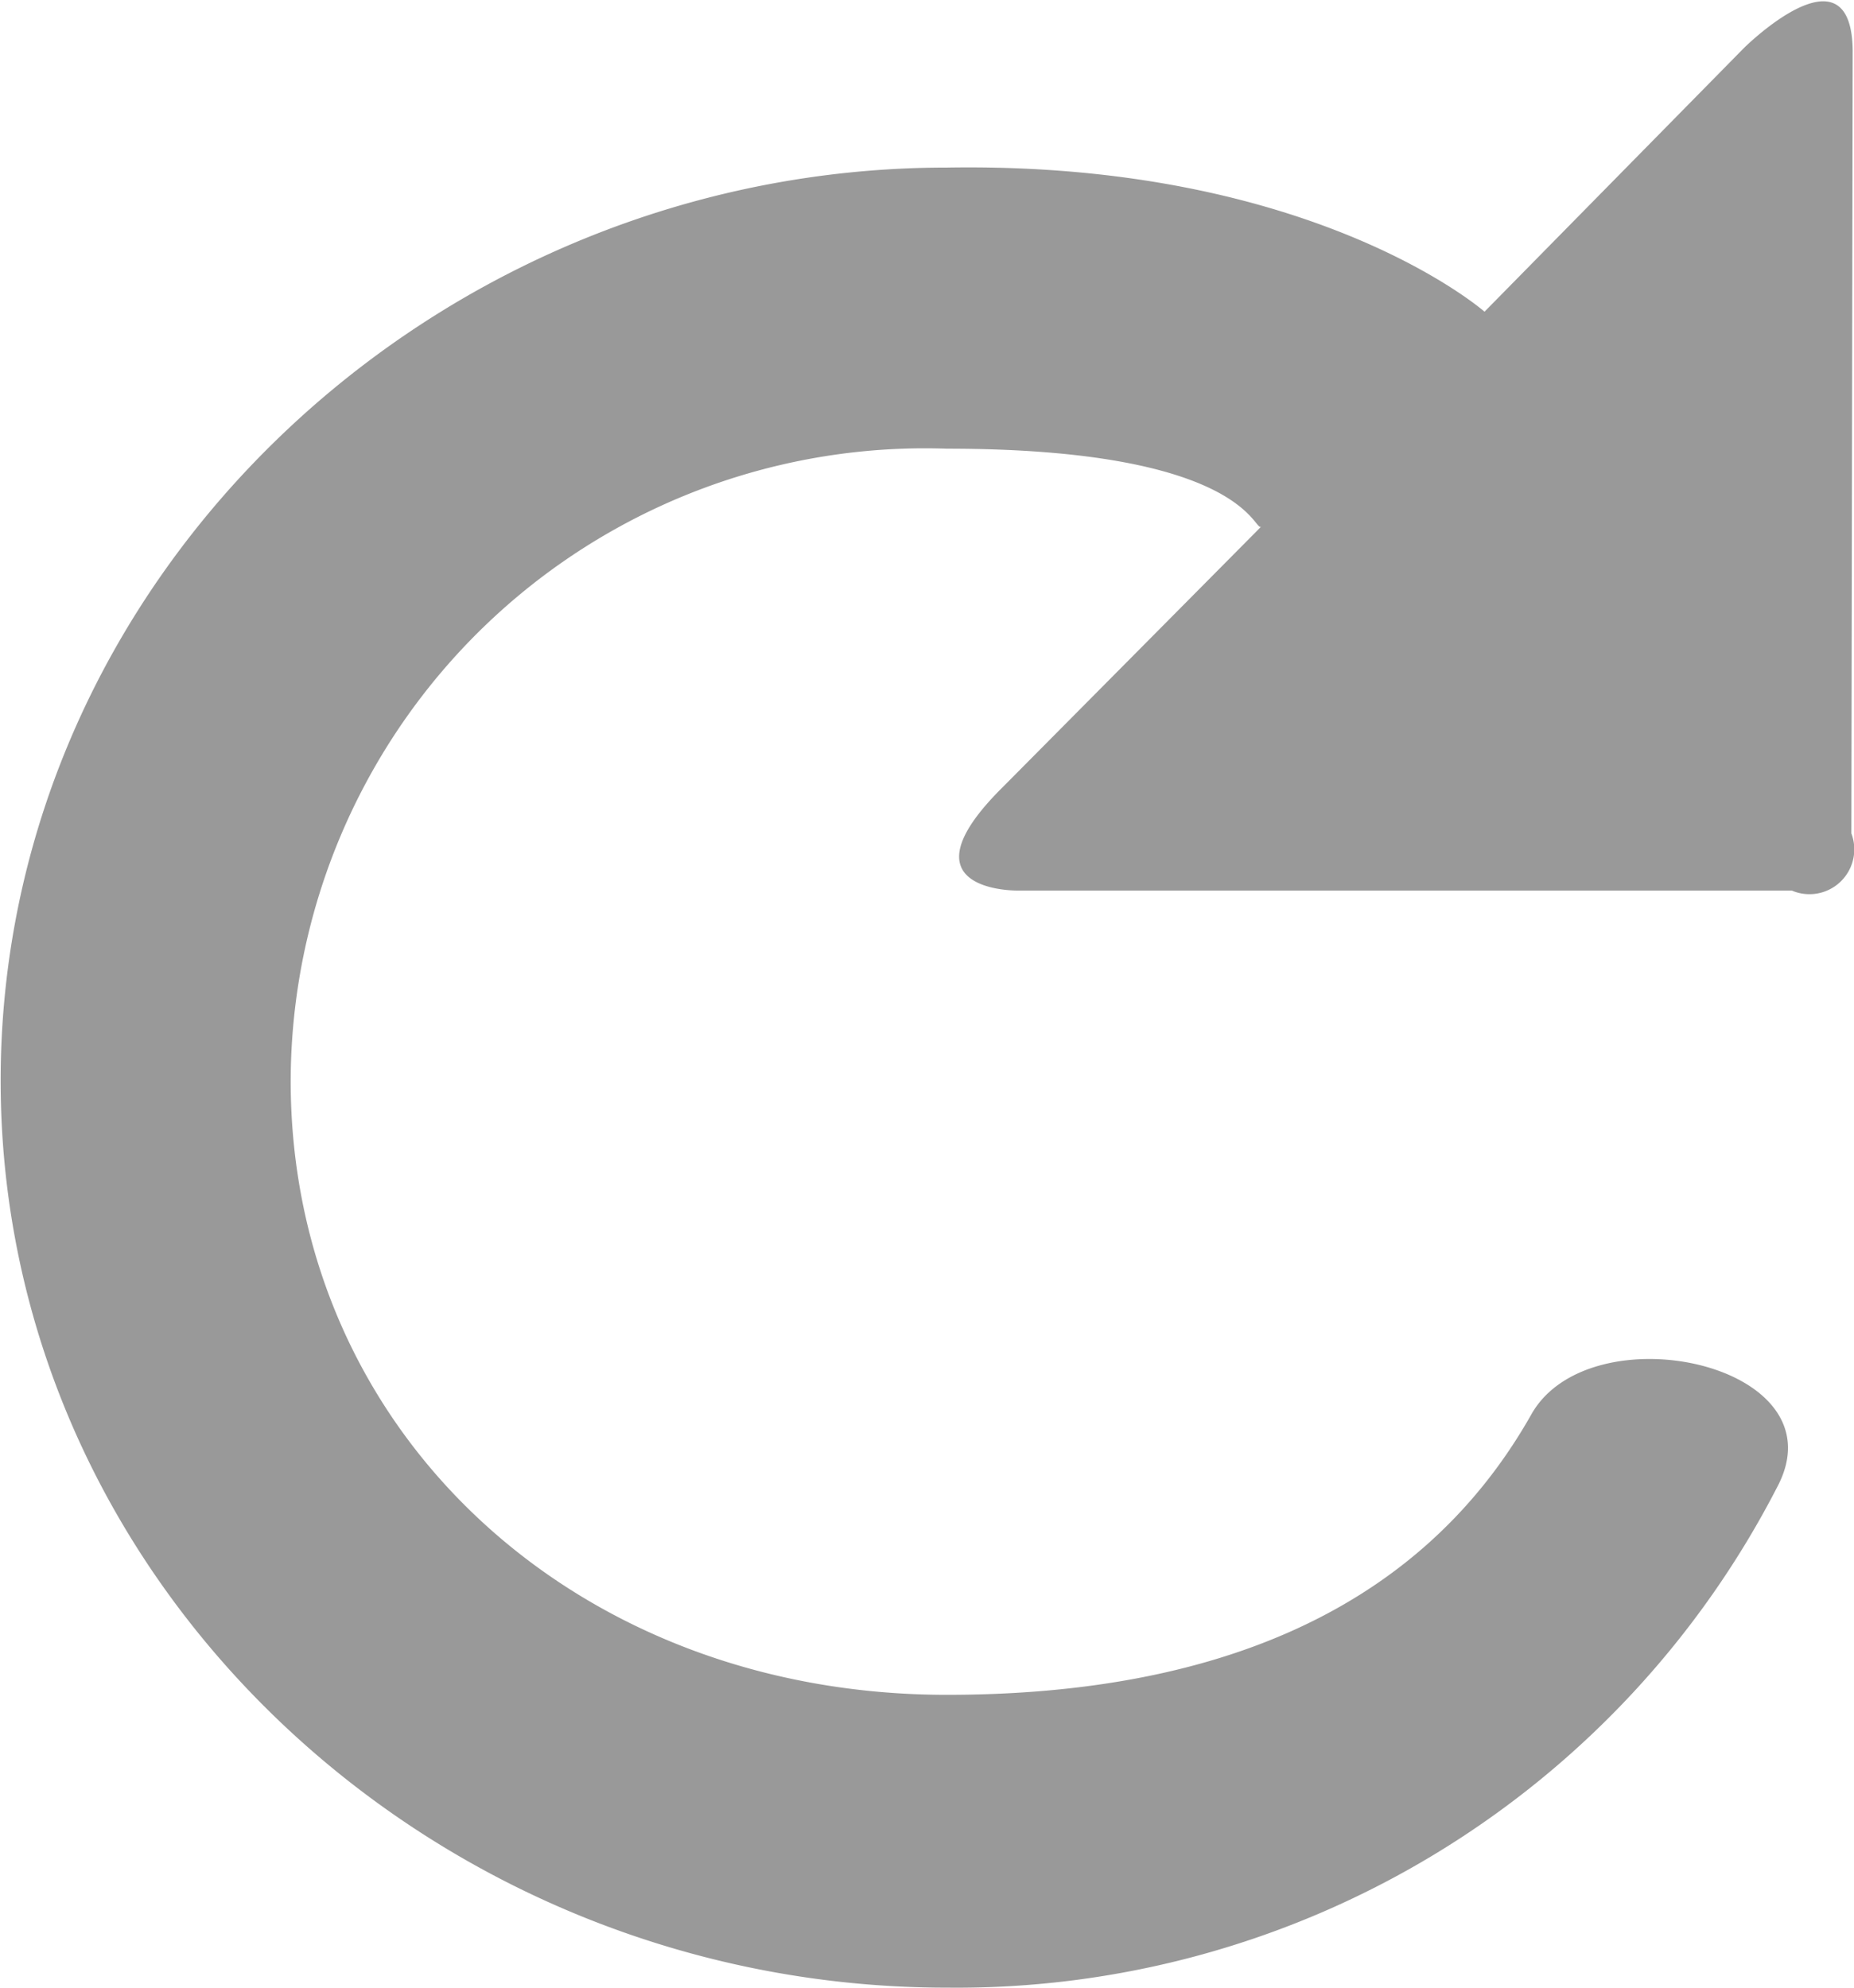 <svg xmlns="http://www.w3.org/2000/svg" width="28" height="30.031" viewBox="0 0 28 30.031">
<defs>
    <style>
      .cls-1 {
        fill: #999;
        fill-rule: evenodd;
      }
    </style>
  </defs>
  <path id="btn_reload" class="cls-1" d="M1887.3,592.5c-7.74,0-14.29,6.175-14.29,13.791s6.55,13.7,14.29,13.7a13.936,13.936,0,0,0,12.56-7.6c0.92-1.838-2.87-2.629-3.74-1.046-1.78,3.139-5.09,4.223-8.82,4.223-5.64,0-9.91-4-9.91-9.275a9.579,9.579,0,0,1,9.91-9.547c4.56,0,4.64,1.295,4.75,1.174-1.18,1.191-3.9,3.932-3.9,3.932-1.61,1.591.21,1.568,0.21,1.568l11.7,0a0.677,0.677,0,0,0,.9-0.863l0.02-11.827c-0.02-1.645-1.64-.038-1.64-0.038l-3.92,3.985S1892.84,592.408,1887.3,592.5Z" transform="translate(-1873 -589.969)"/>
</svg>
